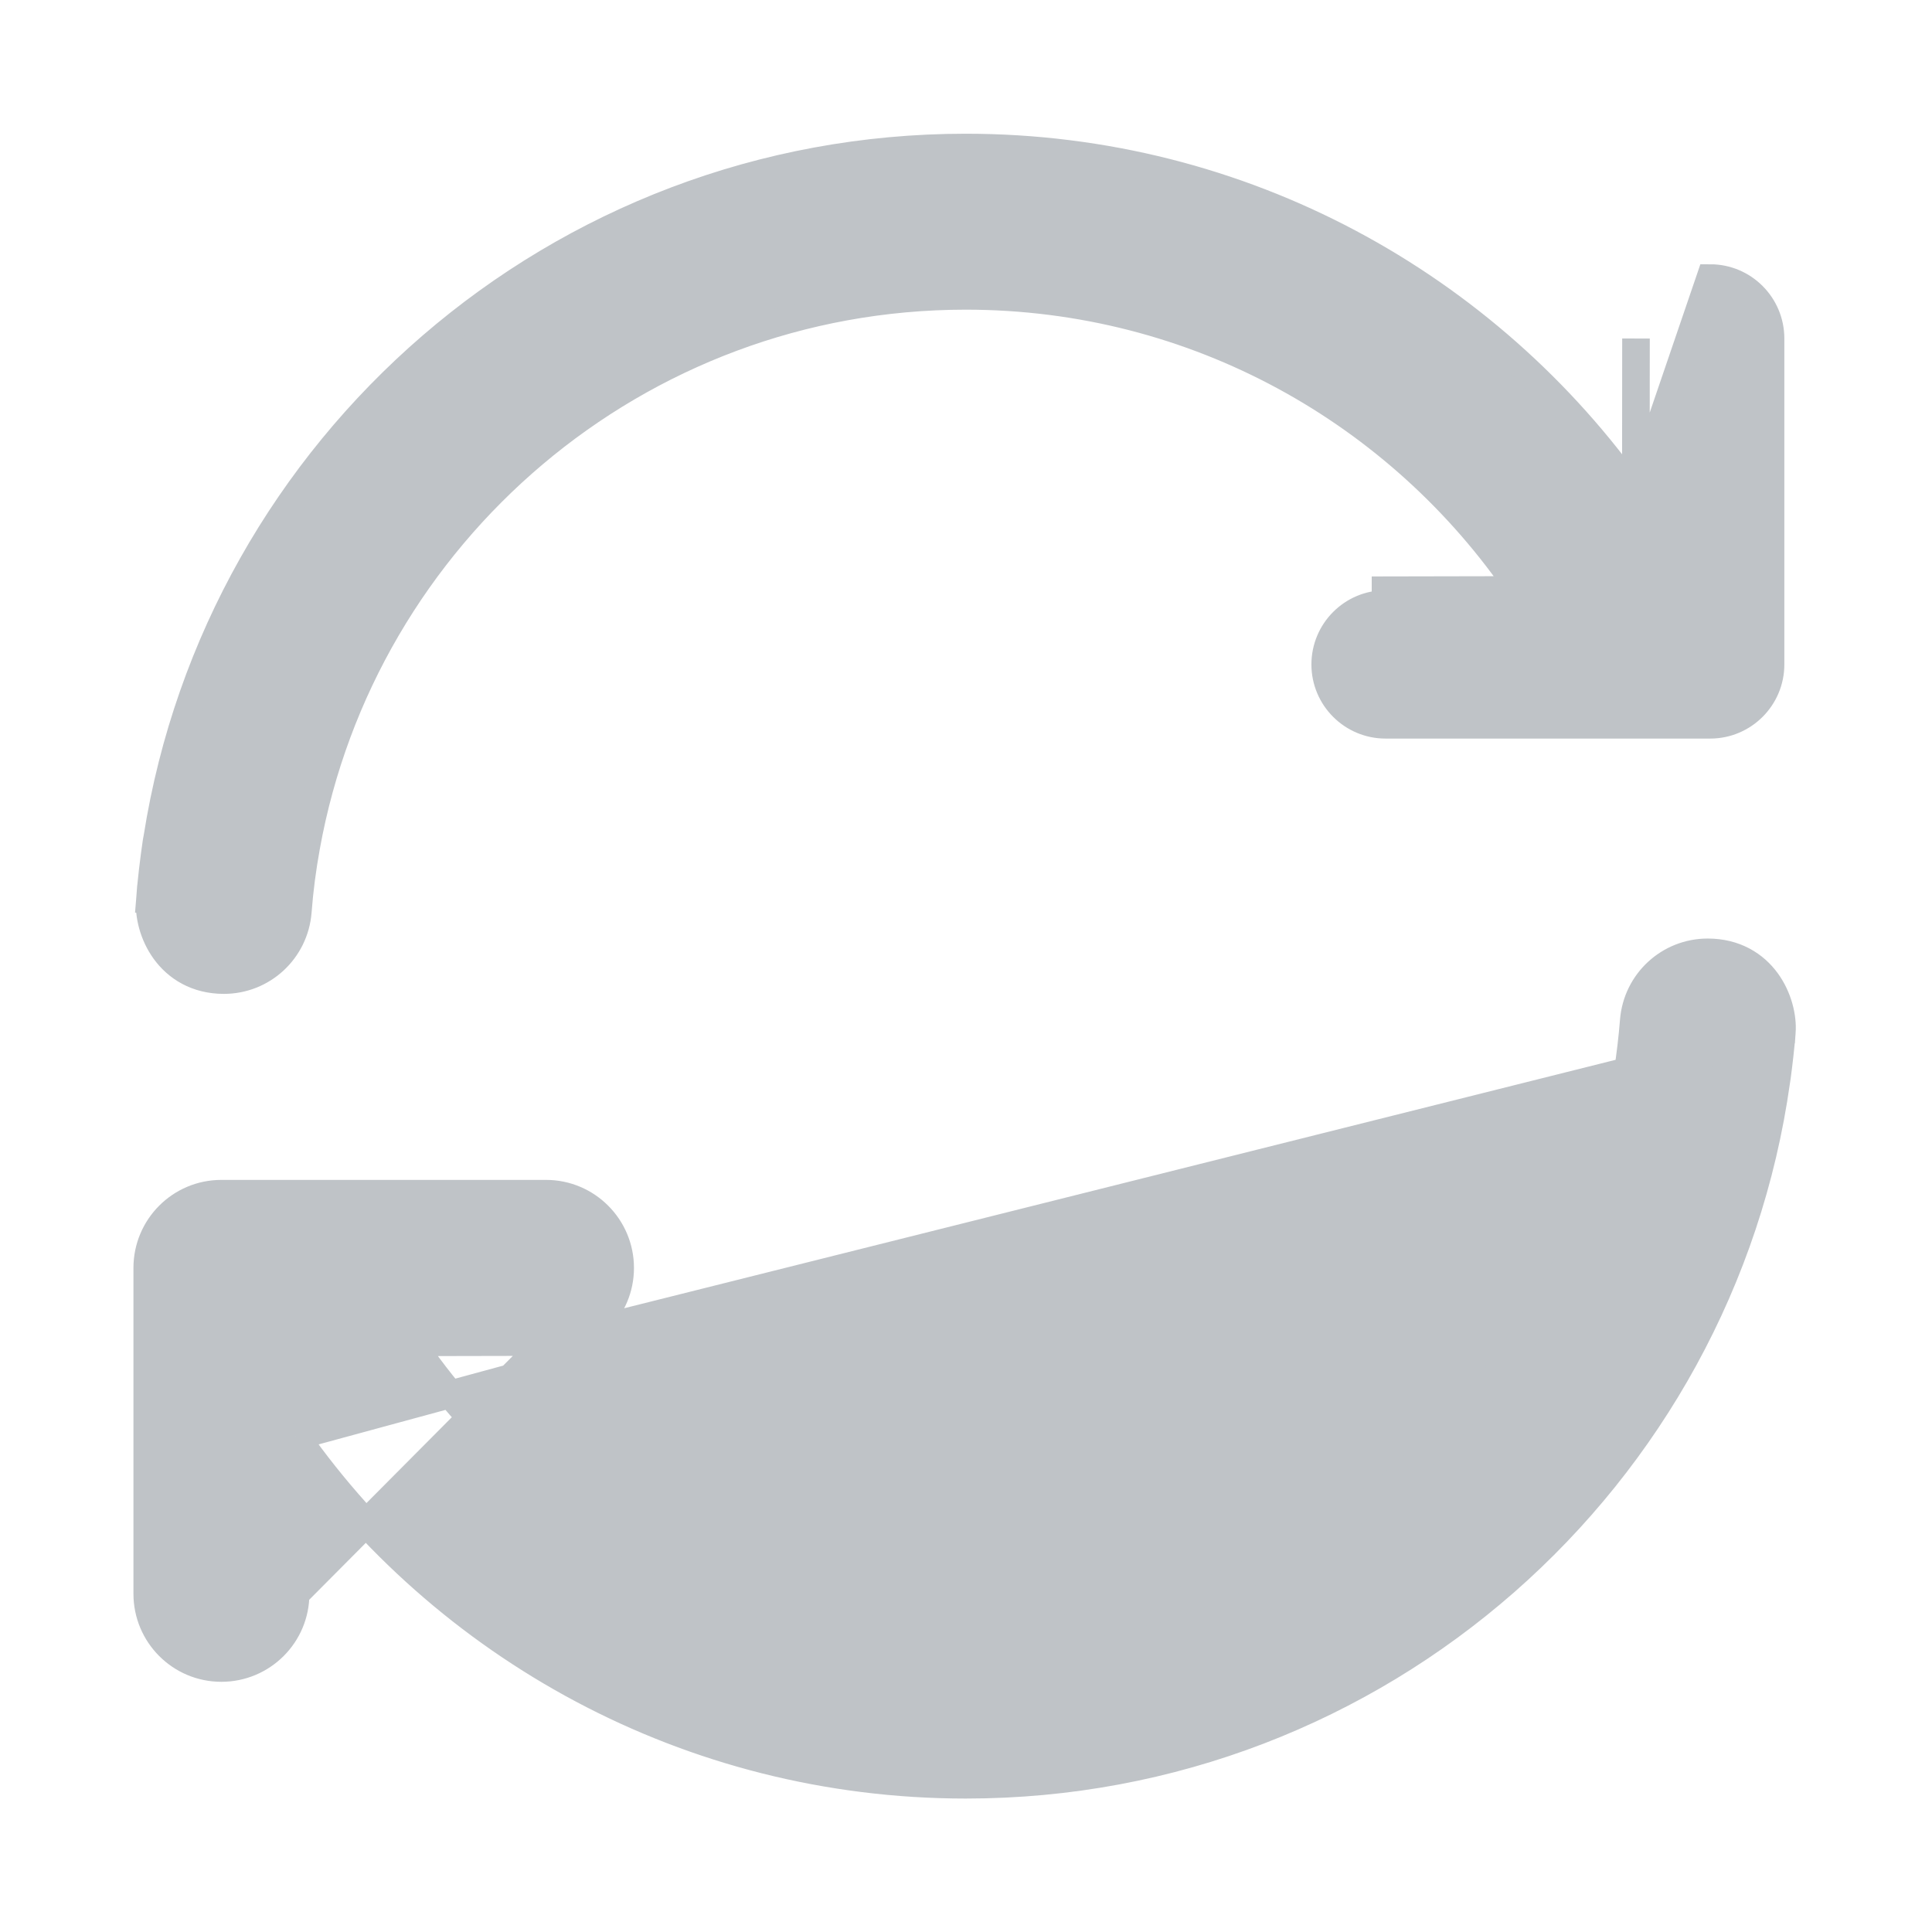 <svg width="14" height="14" viewBox="0 0 14 14" fill="none" xmlns="http://www.w3.org/2000/svg">
<g clip-path="url(#clip0_1_1675)">
<path d="M12.912 7.481C12.92 7.37 12.886 7.228 12.802 7.112C12.715 6.992 12.573 6.901 12.375 6.901C12.094 6.901 11.862 7.116 11.839 7.395L11.839 7.395C11.829 7.521 11.814 7.647 11.795 7.77C11.426 10.085 9.418 11.858 6.999 11.858C5.328 11.858 3.854 11.013 2.98 9.727L3.957 9.725L12.912 7.481ZM12.912 7.481C12.903 7.589 12.891 7.695 12.877 7.8L12.877 7.8L12.872 7.833C12.468 10.714 9.991 12.933 6.999 12.933C4.992 12.933 3.217 11.934 2.143 10.408M12.912 7.481L2.143 10.408M2.143 10.408L2.142 11.549L2.143 10.408ZM11.854 3.594C10.781 2.068 9.005 1.069 6.998 1.069C4.041 1.069 1.587 3.237 1.14 6.069L1.134 6.101L1.134 6.101C1.114 6.239 1.097 6.379 1.086 6.521L1.176 6.528L1.086 6.521C1.077 6.632 1.111 6.774 1.195 6.89C1.282 7.01 1.424 7.102 1.622 7.102C1.903 7.102 2.135 6.887 2.158 6.607L2.158 6.607C2.17 6.447 2.191 6.289 2.219 6.135L2.219 6.135C2.628 3.867 4.613 2.144 6.998 2.144C8.669 2.144 10.143 2.989 11.017 4.275L10.04 4.277C10.04 4.277 10.04 4.277 10.04 4.277L10.04 4.277L10.04 4.377C9.799 4.377 9.603 4.573 9.603 4.815C9.603 5.056 9.799 5.252 10.04 5.252H12.393C12.634 5.252 12.83 5.056 12.83 4.815V2.453C12.83 2.211 12.634 2.015 12.393 2.015L11.854 3.594ZM11.854 3.594L11.855 2.453M11.854 3.594L11.855 2.453M11.855 2.453V2.453V2.453ZM1.604 12.087C1.901 12.087 2.142 11.847 2.142 11.55L3.957 9.725C4.254 9.725 4.494 9.484 4.494 9.188C4.494 8.891 4.253 8.65 3.957 8.65H1.604C1.307 8.65 1.067 8.891 1.067 9.188V11.549C1.067 11.846 1.307 12.087 1.604 12.087Z" fill="#BFC3C7" stroke="#BFC3C7" stroke-width="0.2"/>
</g>
<defs>
<clipPath id="clip0_1_1675">
<rect width="14" height="14" fill="white"/>
</clipPath>
</defs>
</svg>
